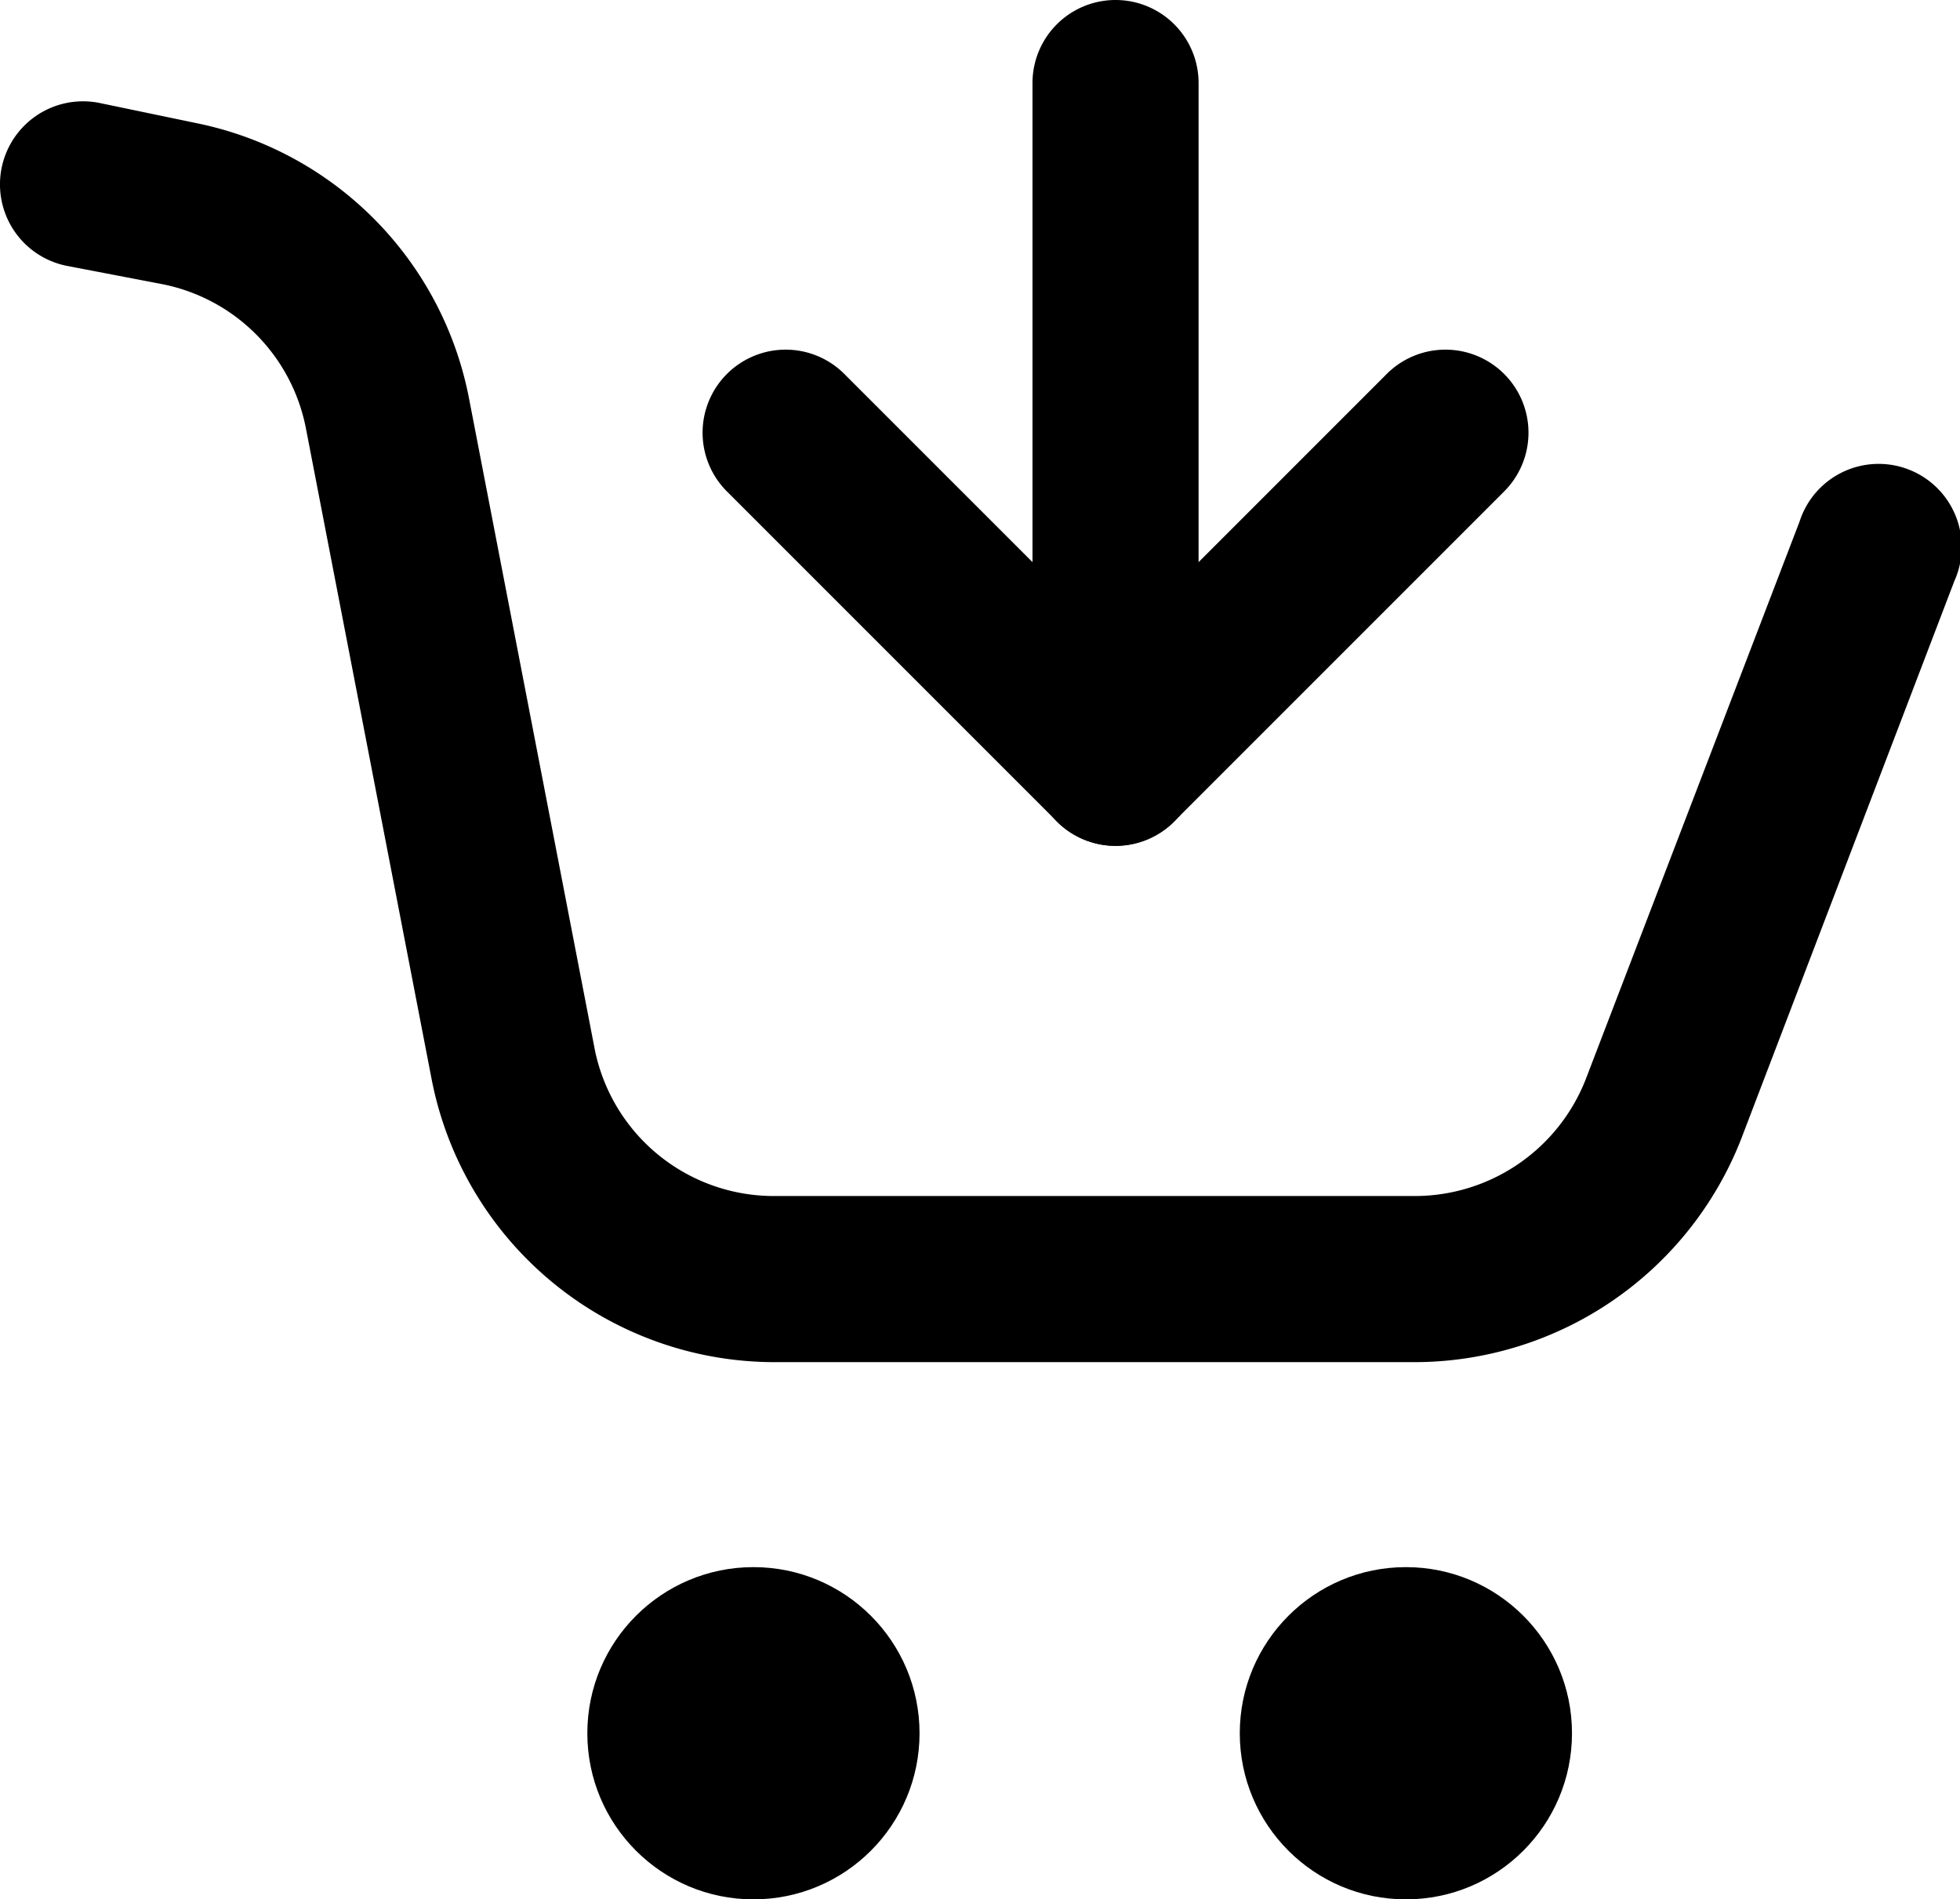 <svg xmlns="http://www.w3.org/2000/svg" viewBox="0 0 59 57.17"><title>add shopping cart-1</title><g id="Layer_2" data-name="Layer 2"><g id="Layer_1-2" data-name="Layer 1"><g id="add_shopping_cart-1" data-name="add shopping cart-1"><path d="M42.6,41H23.31A10.52,10.52,0,0,1,13,32.52L9.21,12.9A5.49,5.49,0,0,0,4.92,8.56L2,8a2.5,2.5,0,0,1,1-4.9l2.93.61A10.48,10.48,0,0,1,14.12,12l3.79,19.62A5.5,5.5,0,0,0,23.31,36H42.6a5.53,5.53,0,0,0,5.14-3.53l6.43-16.77a2.5,2.5,0,1,1,4.66,1.79L52.41,34.29A10.57,10.57,0,0,1,42.6,41Z"/><circle cx="42.32" cy="52.17" r="5"/><circle cx="22.68" cy="52.17" r="5"/><path d="M33.58,25.46a2.5,2.5,0,0,1-1.77-.74l-9.9-9.9a2.5,2.5,0,1,1,3.54-3.53l8.13,8.13,8.13-8.13a2.5,2.5,0,1,1,3.54,3.53l-9.9,9.9A2.5,2.5,0,0,1,33.58,25.46Z"/><path d="M33.58,25.46a2.5,2.5,0,0,1-2.5-2.5V2.5a2.5,2.5,0,0,1,5,0V23A2.5,2.5,0,0,1,33.58,25.46Z"/></g></g></g></svg>